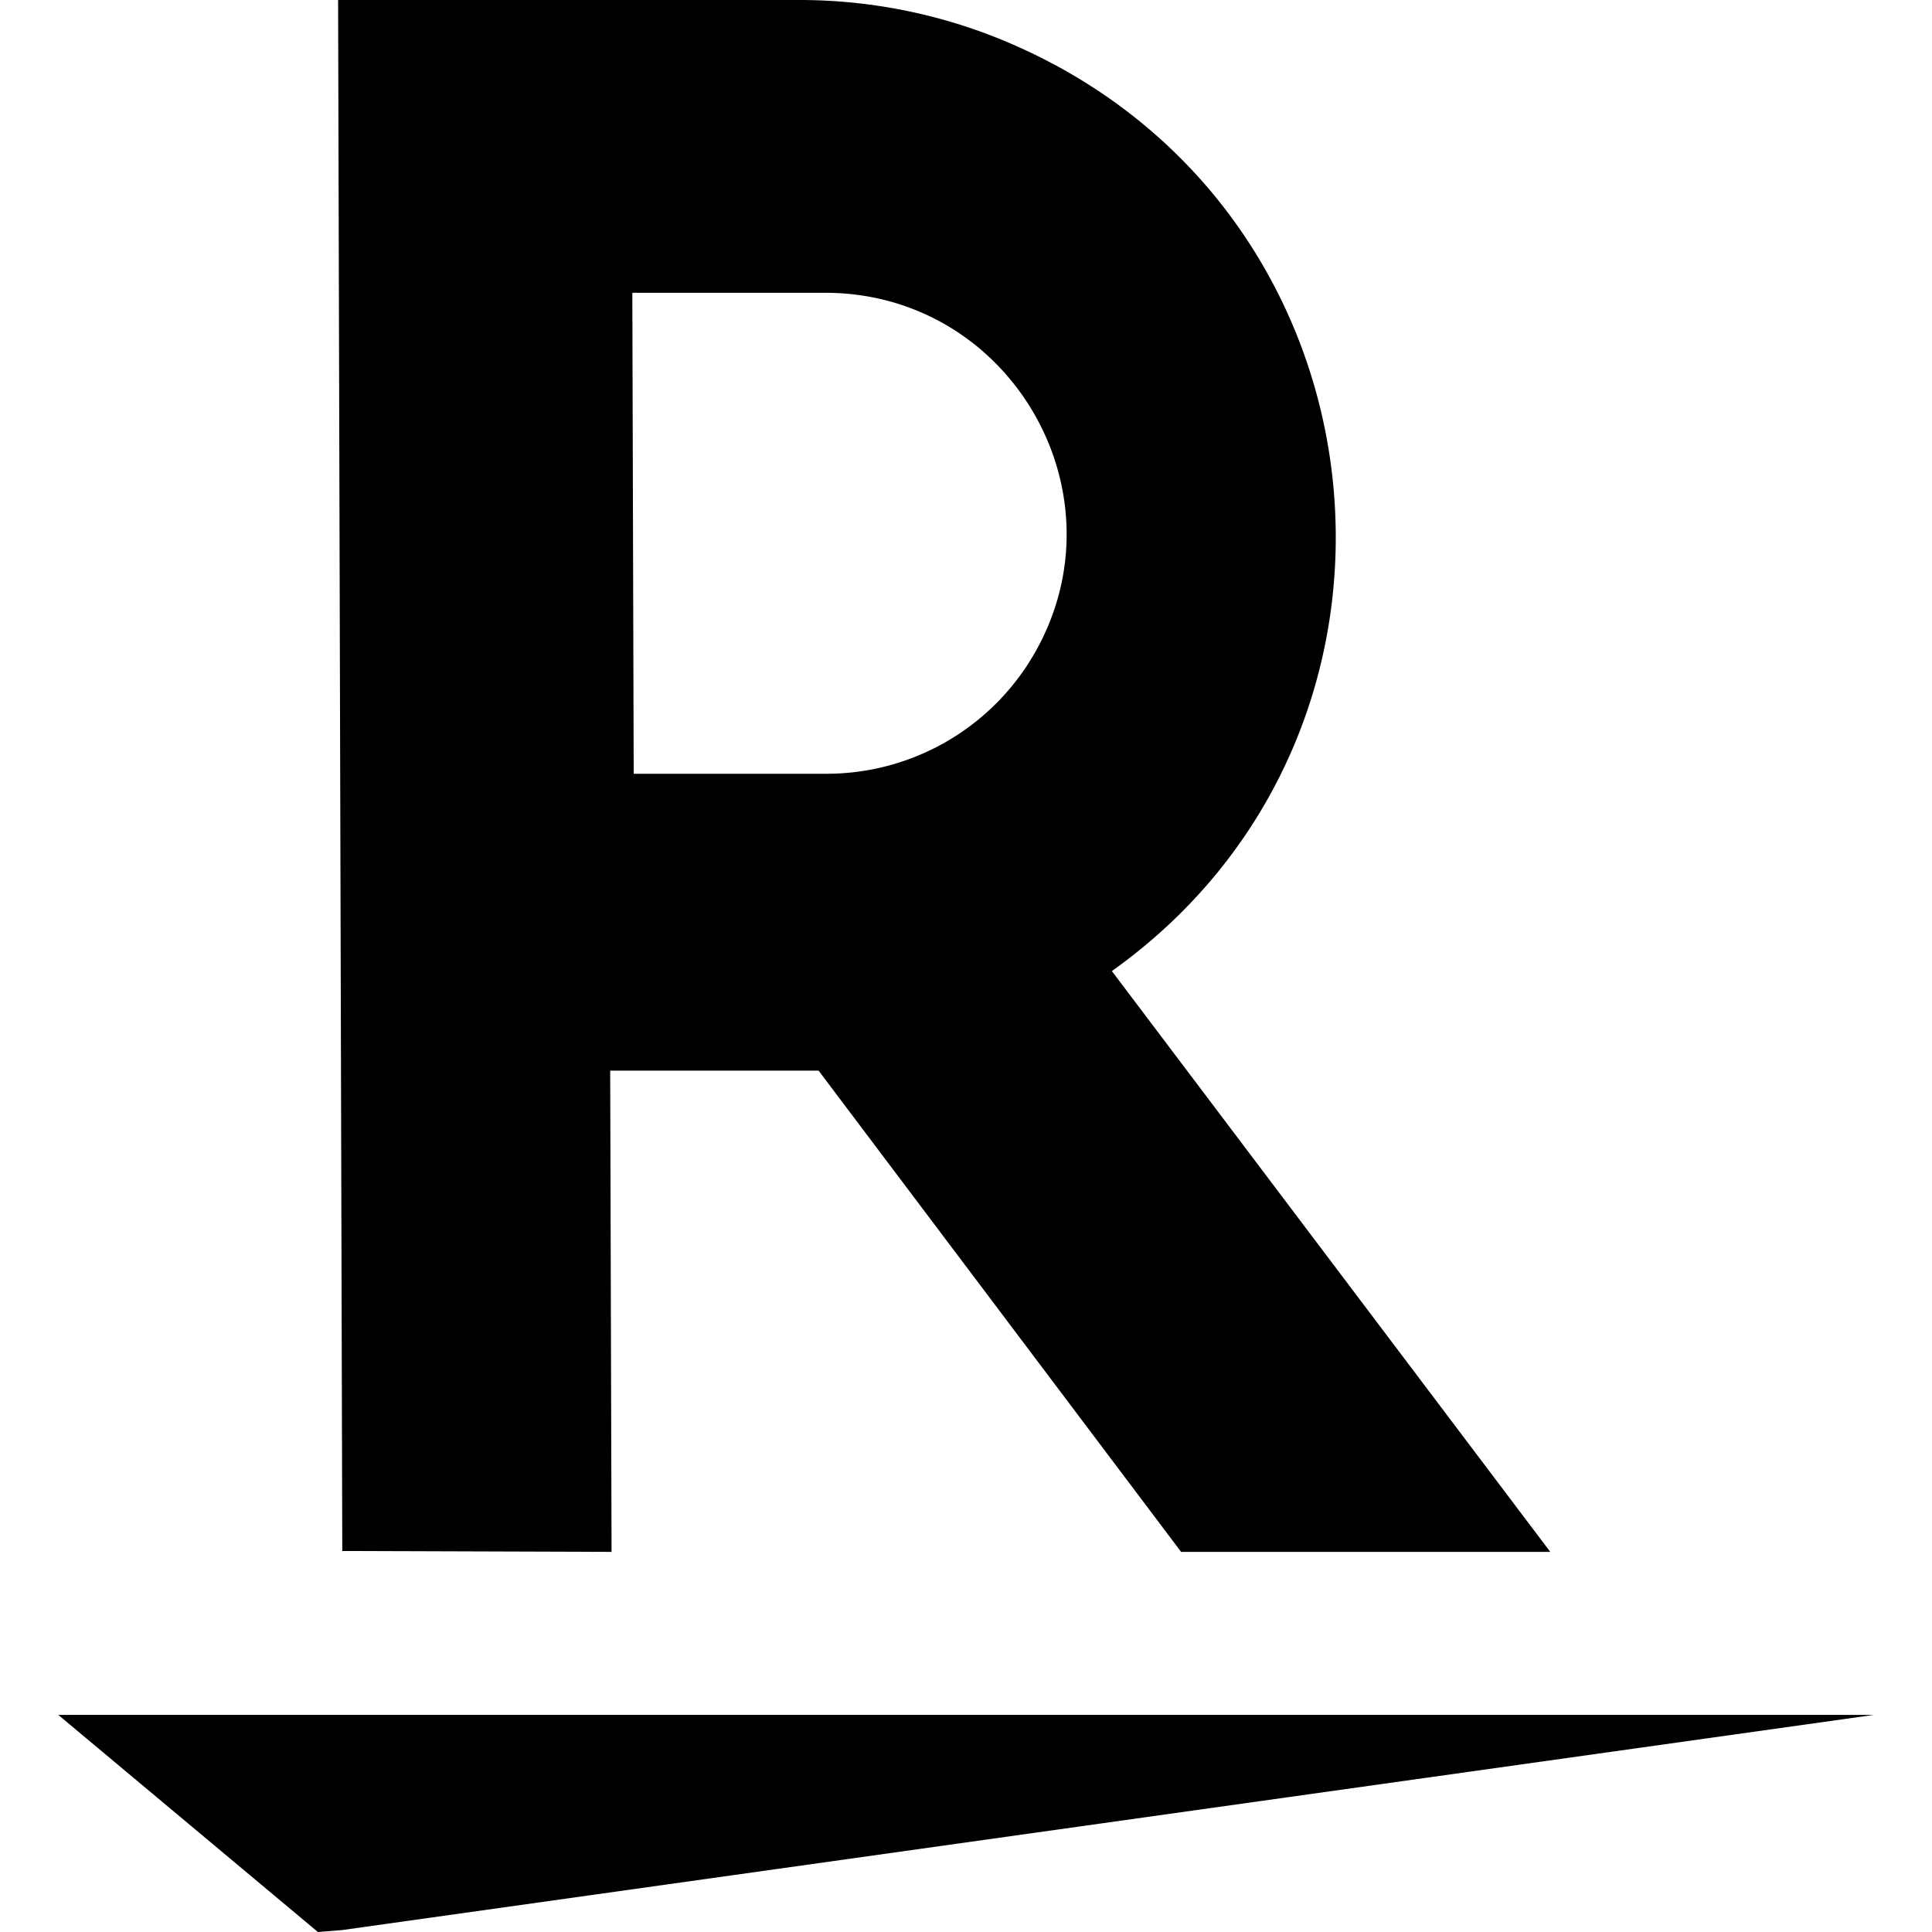<svg role="img" viewBox="0 0 24 24" xmlns="http://www.w3.org/2000/svg"><title>Rakuten icon</title><path d="M3.949 24.000l-3.225-2.697h22.554L4.25 23.976zm3.648-4.722l-.017-5.978h2.589l4.503 5.978h4.586l-5.446-7.215c4.162-2.965 3.542-9.333-1.117-11.46a6.626 6.626 0 0 0-2.756-.603H4.2l.052 19.267zM7.855 3.637h2.394c2.3 0 3.745 2.489 2.601 4.481a2.98 2.98 0 0 1-2.584 1.494H7.872z"/></svg>